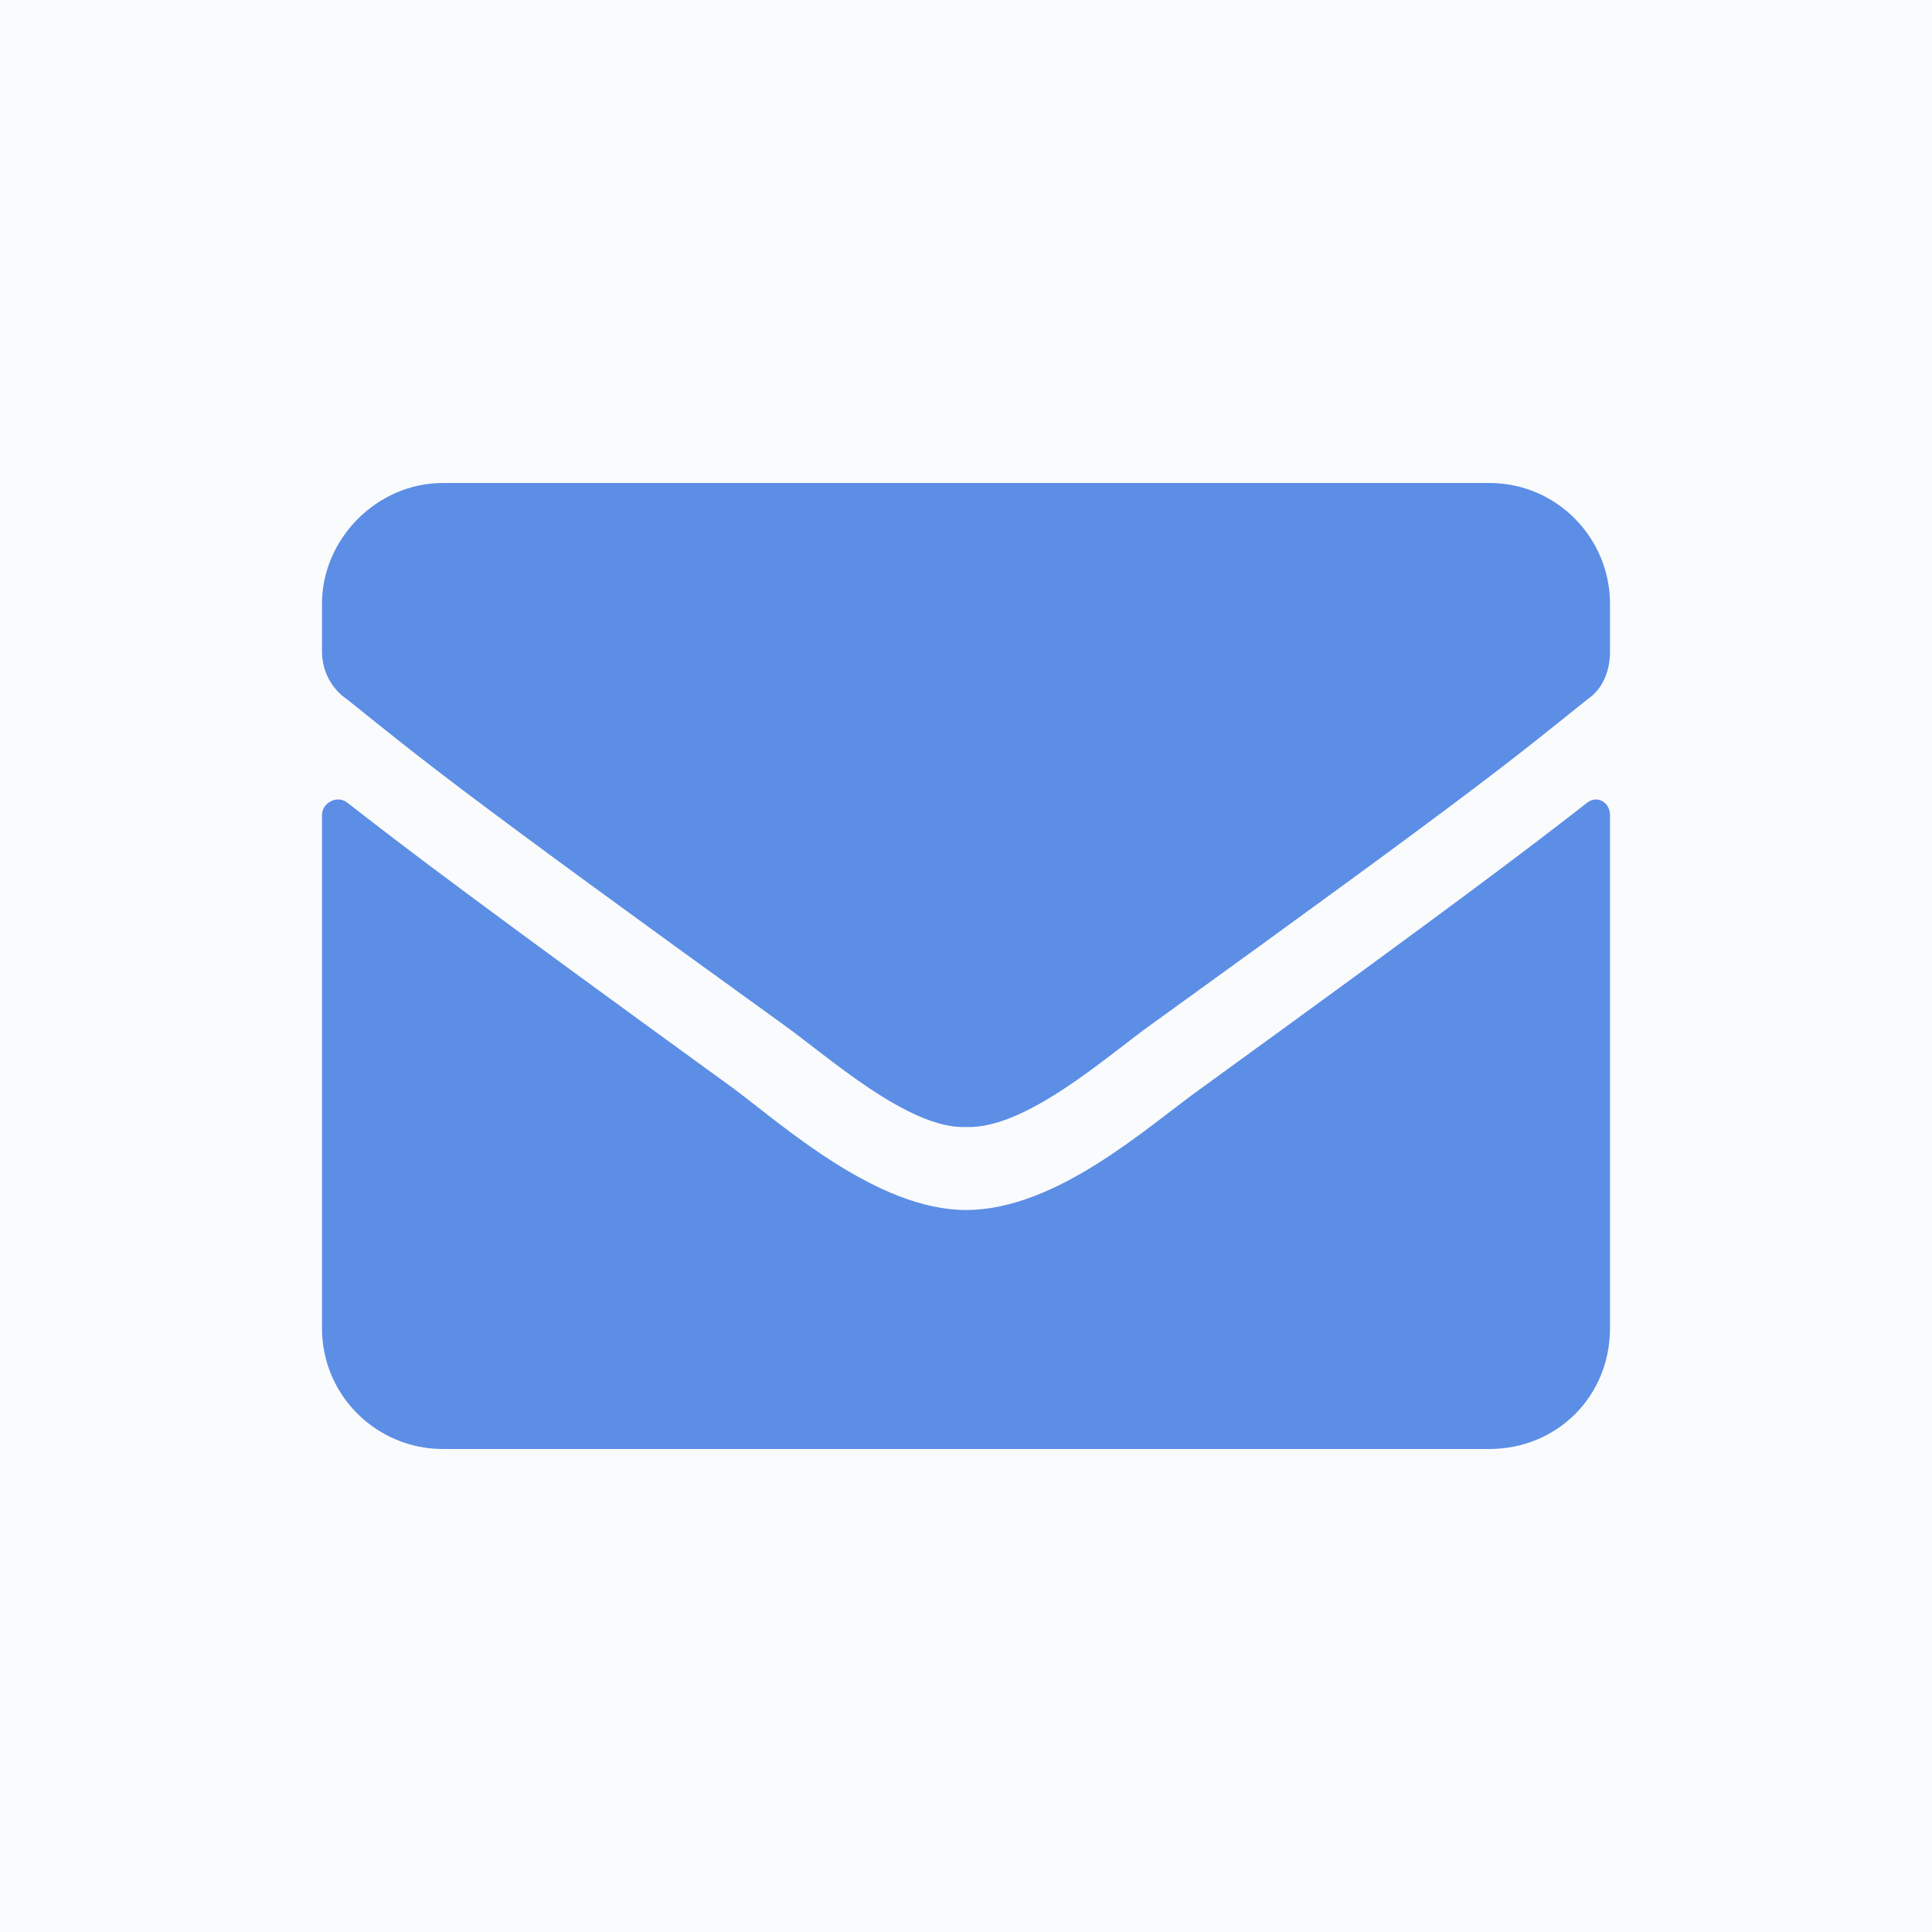 <svg width="24" height="24" viewBox="0 0 24 24" fill="none" xmlns="http://www.w3.org/2000/svg">
<rect width="24" height="24" fill="#E5E5E5"/>
<g id="menu_375" clip-path="url(#clip0_0_1)">
<rect width="375" height="814" transform="translate(-15 -731)" fill="#FAFBFC"/>
<rect id="Rectangle 58" x="-15" y="-731" width="375" height="814" fill="#FAFBFC"/>
<g id="Group 41">
<g id="mail">
<g id="Vector">
<path d="M4.312 9.969C5.031 10.531 5.938 11.219 9.125 13.531C9.75 14 10.906 15.031 12 15.031C13.125 15.031 14.25 14 14.906 13.531C18.094 11.219 19 10.531 19.719 9.969C19.844 9.875 20 9.969 20 10.125V16.5C20 17.344 19.344 18 18.5 18H5.5C4.688 18 4 17.344 4 16.5V10.125C4 9.969 4.188 9.875 4.312 9.969ZM12 14C11.281 14.031 10.25 13.094 9.719 12.719C5.562 9.719 5.25 9.438 4.312 8.688C4.125 8.562 4 8.344 4 8.094V7.5C4 6.688 4.688 6 5.5 6H18.5C19.344 6 20 6.688 20 7.5V8.094C20 8.344 19.906 8.562 19.719 8.688C18.781 9.438 18.469 9.719 14.312 12.719C13.781 13.094 12.75 14.031 12 14Z" fill="#5C8EE6"/>
</g>
</g>
</g>
</g>
<defs>
<clipPath id="clip0_0_1">
<rect width="375" height="814" fill="white" transform="translate(-15 -731)"/>
</clipPath>
</defs>
</svg>
